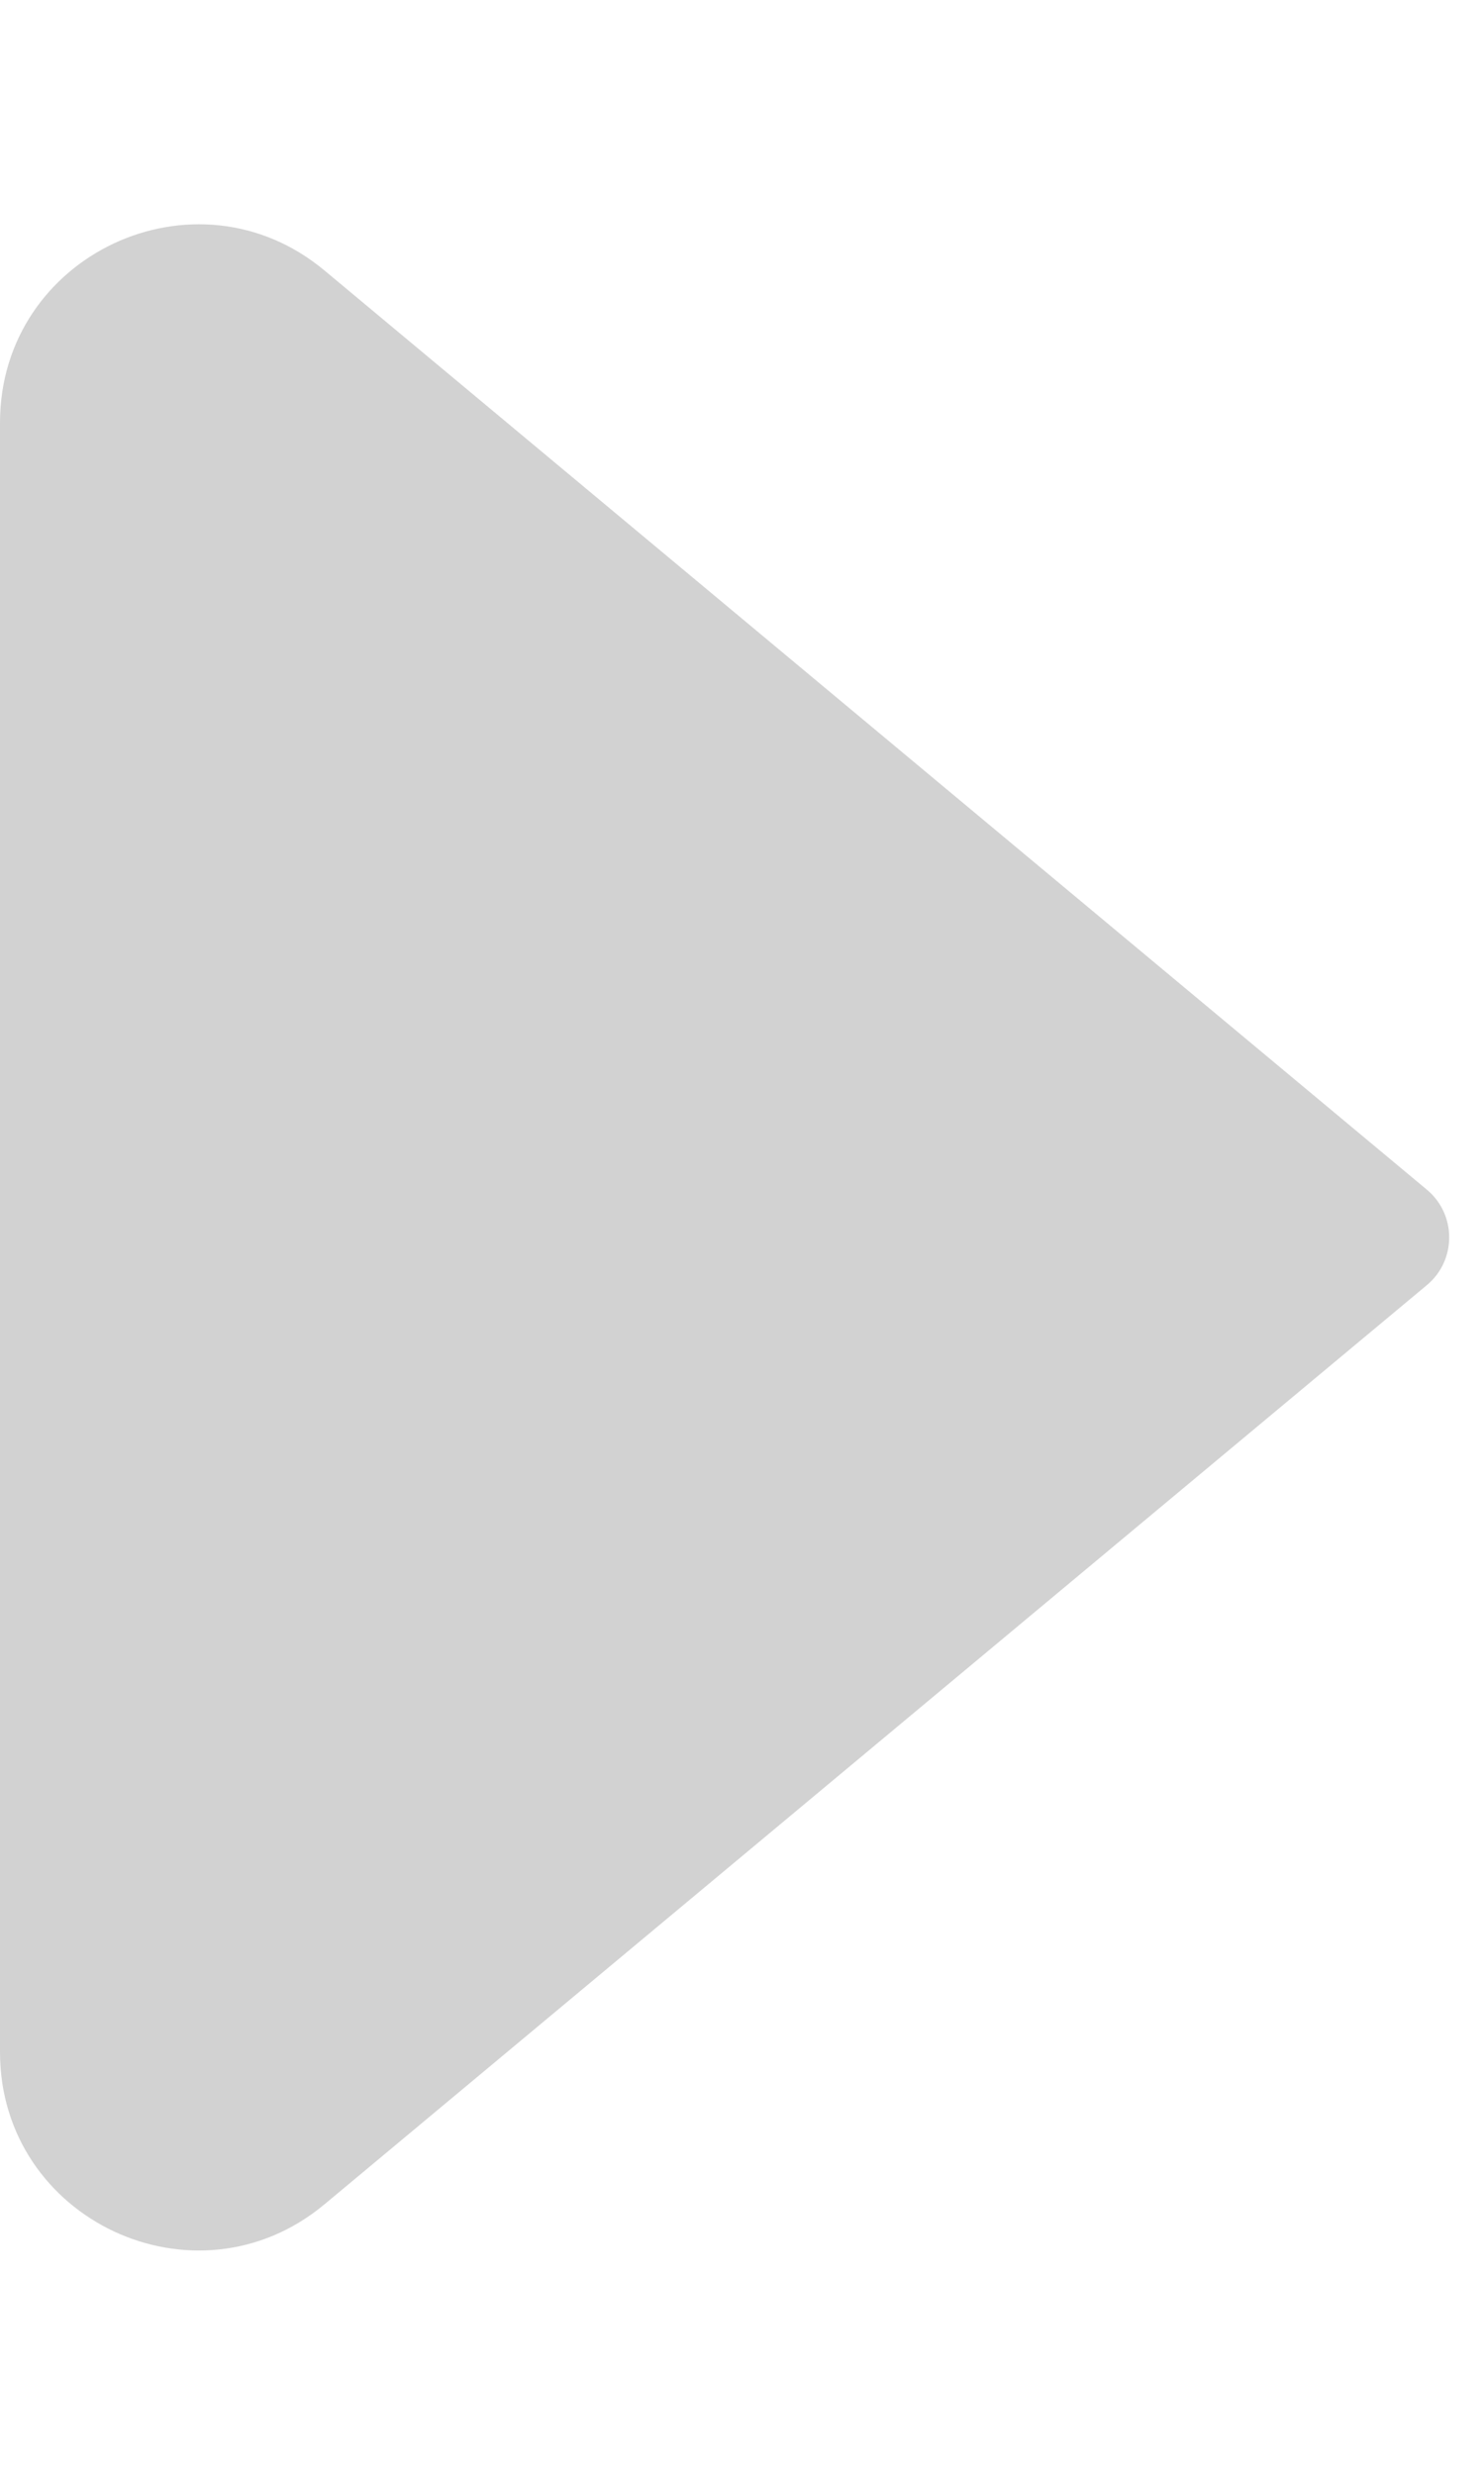 <svg width="6" height="10" viewBox="0 0 6 10" fill="none" xmlns="http://www.w3.org/2000/svg">
<path d="M5.77 4.808L1.312 1.093C0.791 0.659 0 1.03 0 1.708V8.292C0 8.97 0.791 9.341 1.312 8.907L5.77 5.192C5.889 5.092 5.889 4.908 5.77 4.808Z" fill="#222222" fill-opacity="0.2"/>
</svg>
